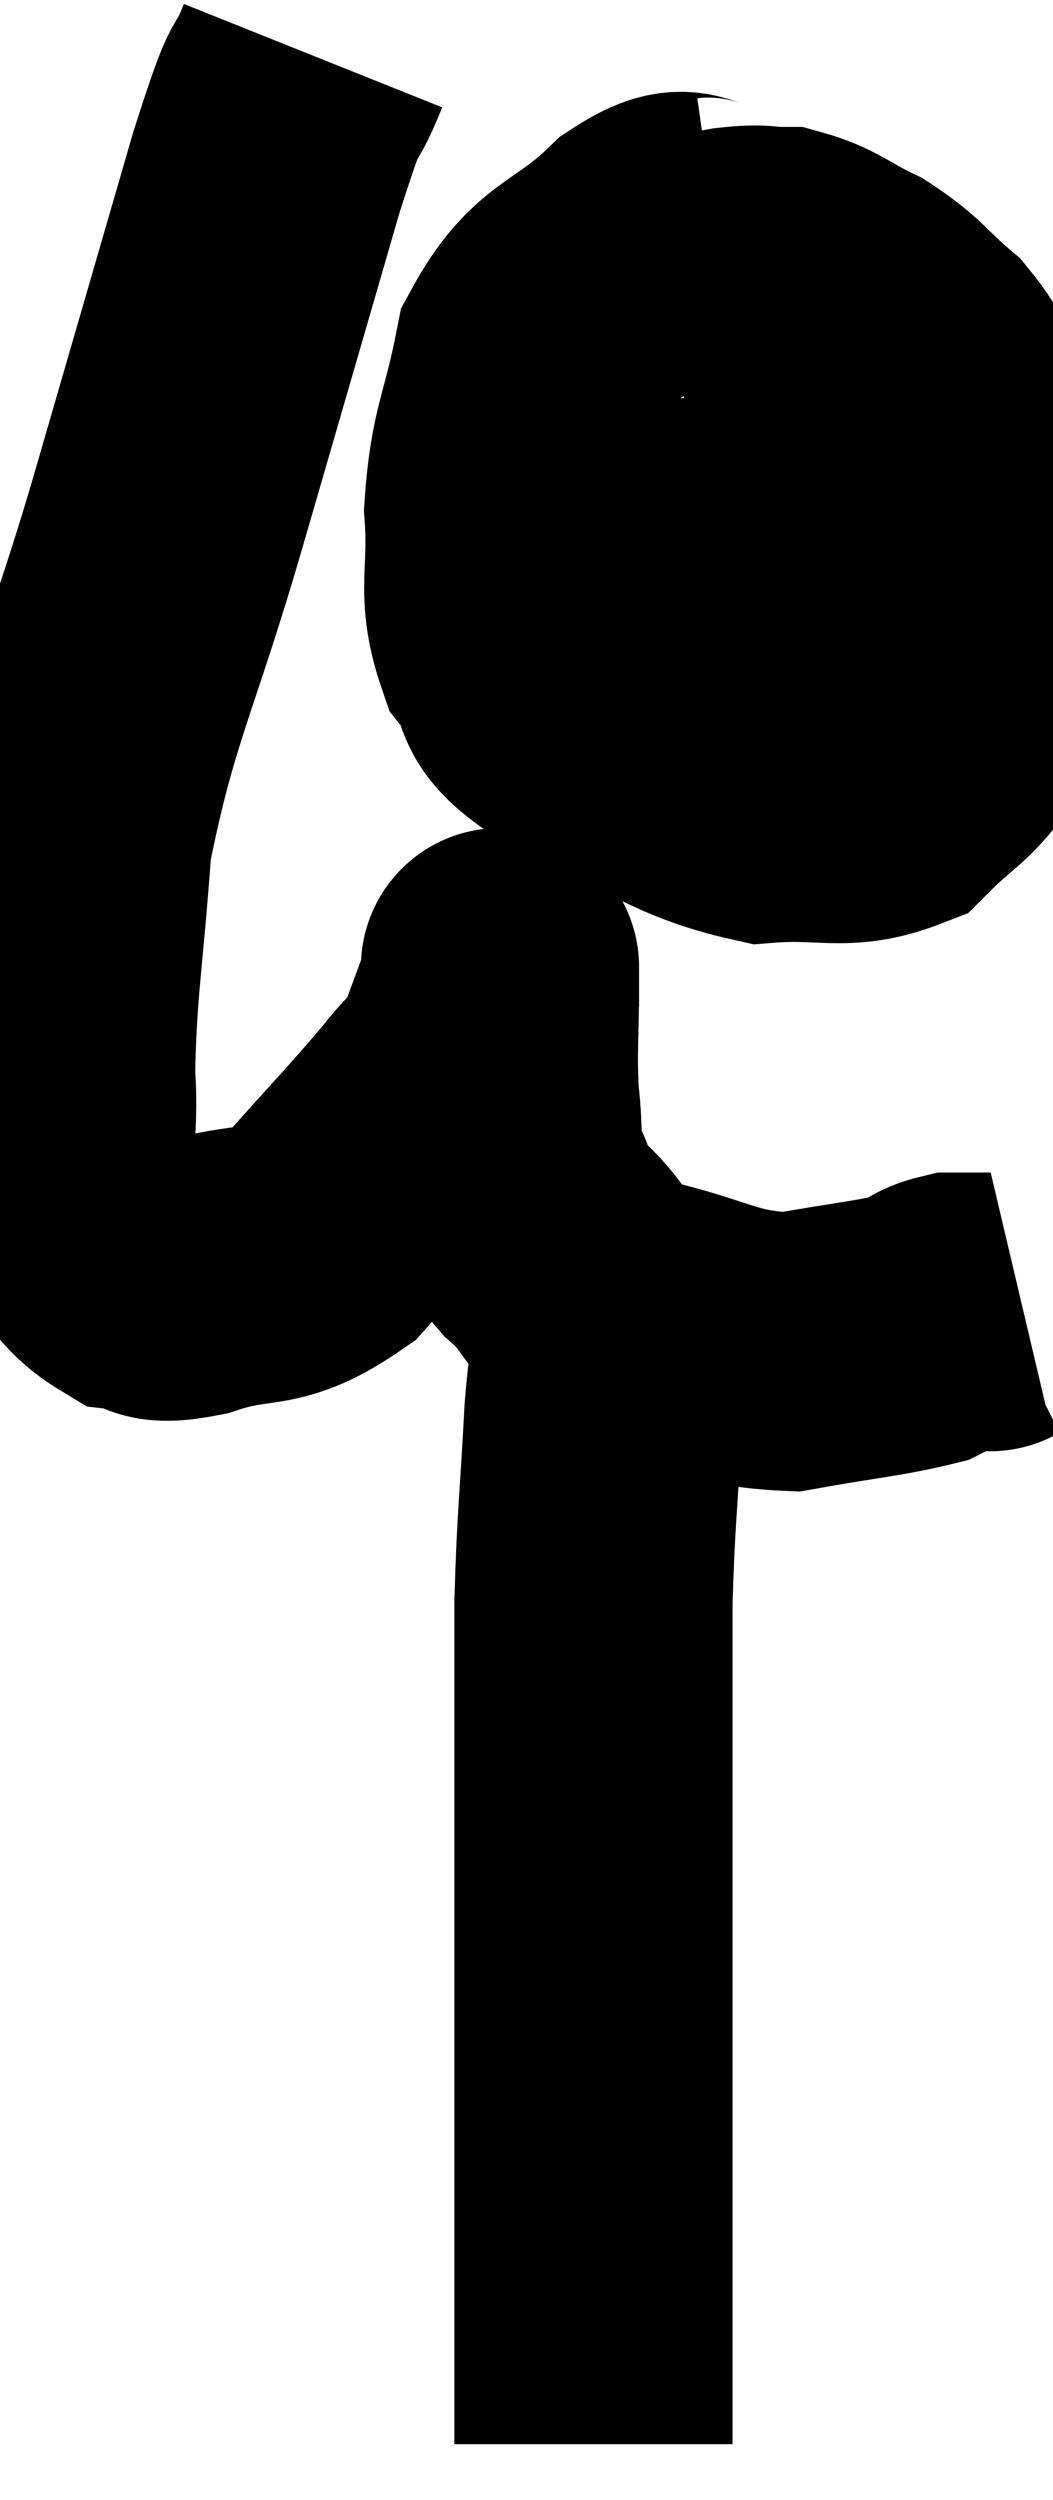 <svg xmlns="http://www.w3.org/2000/svg" viewBox="8.593 2.3 18.927 44.9" width="18.927" height="44.9"><path d="M 14.22 3.3 C 13.8 4.35, 14.025 3.375, 13.38 5.4 C 12.51 8.4, 12.51 8.4, 11.64 11.4 C 10.77 14.4, 10.41 14.85, 9.9 17.4 C 9.75 19.5, 9.63 19.98, 9.6 21.6 C 9.69 22.74, 9.435 22.995, 9.78 23.88 C 10.38 24.51, 10.41 24.795, 10.98 25.14 C 11.52 25.2, 11.205 25.425, 12.06 25.26 C 13.23 24.87, 13.335 25.215, 14.4 24.48 C 15.36 23.4, 15.645 23.115, 16.32 22.32 C 16.71 21.81, 16.785 21.885, 17.1 21.3 C 17.34 20.64, 17.46 20.34, 17.58 19.98 C 17.58 19.92, 17.58 19.875, 17.58 19.86 C 17.58 19.89, 17.58 19.38, 17.58 19.92 C 17.58 20.97, 17.535 21.135, 17.58 22.02 C 17.67 22.74, 17.565 22.83, 17.76 23.46 C 18.06 24, 17.82 23.925, 18.36 24.54 C 19.14 25.23, 18.81 25.41, 19.92 25.92 C 21.36 26.25, 21.495 26.52, 22.8 26.58 C 23.97 26.37, 24.405 26.34, 25.14 26.16 C 25.44 26.01, 25.425 25.935, 25.74 25.86 C 26.07 25.86, 26.235 25.86, 26.4 25.86 C 26.4 25.86, 26.37 25.875, 26.4 25.86 L 26.52 25.8" fill="none" stroke="black" stroke-width="5"></path><path d="M 21.48 6.54 C 20.85 6.63, 21.045 6.18, 20.22 6.72 C 19.2 7.71, 18.825 7.515, 18.18 8.7 C 17.91 10.08, 17.73 10.17, 17.64 11.46 C 17.73 12.66, 17.49 12.9, 17.82 13.86 C 18.39 14.58, 17.835 14.58, 18.96 15.3 C 20.64 16.02, 20.91 16.425, 22.32 16.74 C 23.46 16.65, 23.745 16.89, 24.6 16.56 C 25.17 15.99, 25.32 15.99, 25.74 15.42 C 26.01 14.85, 26.145 15.06, 26.28 14.28 C 26.28 13.29, 26.295 13.14, 26.28 12.3 C 26.25 11.61, 26.325 11.49, 26.22 10.92 C 26.04 10.47, 26.13 10.575, 25.86 10.02 C 25.5 9.36, 25.62 9.285, 25.14 8.7 C 24.54 8.19, 24.555 8.085, 23.94 7.68 C 23.31 7.38, 23.22 7.23, 22.68 7.08 C 22.23 7.08, 22.335 7.02, 21.78 7.08 C 21.12 7.2, 20.835 7.245, 20.46 7.32 L 20.28 7.38" fill="none" stroke="black" stroke-width="5"></path><path d="M 17.28 11.7 C 17.85 11.79, 17.7 11.82, 18.42 11.88 C 19.29 11.91, 18.99 11.91, 20.16 11.94 C 21.63 11.97, 21.99 11.955, 23.1 12 C 23.85 12.06, 24.03 12.045, 24.6 12.12 C 24.99 12.21, 25.065 12.255, 25.38 12.3 C 25.62 12.3, 25.74 12.3, 25.86 12.3 C 25.86 12.3, 25.83 12.3, 25.86 12.3 L 25.98 12.3" fill="none" stroke="black" stroke-width="5"></path><path d="M 19.68 26.16 C 19.56 26.91, 19.545 26.43, 19.44 27.66 C 19.35 29.37, 19.305 29.55, 19.26 31.08 C 19.26 32.43, 19.26 32.19, 19.26 33.78 C 19.26 35.61, 19.26 35.61, 19.26 37.44 C 19.26 39.27, 19.26 39.675, 19.26 41.1 C 19.26 42.12, 19.26 42.36, 19.26 43.14 C 19.26 43.68, 19.26 43.875, 19.26 44.22 C 19.26 44.37, 19.26 44.37, 19.26 44.52 C 19.26 44.67, 19.26 44.745, 19.26 44.82 C 19.26 44.82, 19.26 44.82, 19.26 44.82 C 19.26 44.82, 19.26 44.67, 19.26 44.82 C 19.26 45.12, 19.26 45.15, 19.26 45.42 C 19.26 45.66, 19.26 45.705, 19.26 45.9 C 19.26 46.05, 19.26 46.125, 19.26 46.2 L 19.26 46.2" fill="none" stroke="black" stroke-width="5"></path></svg>